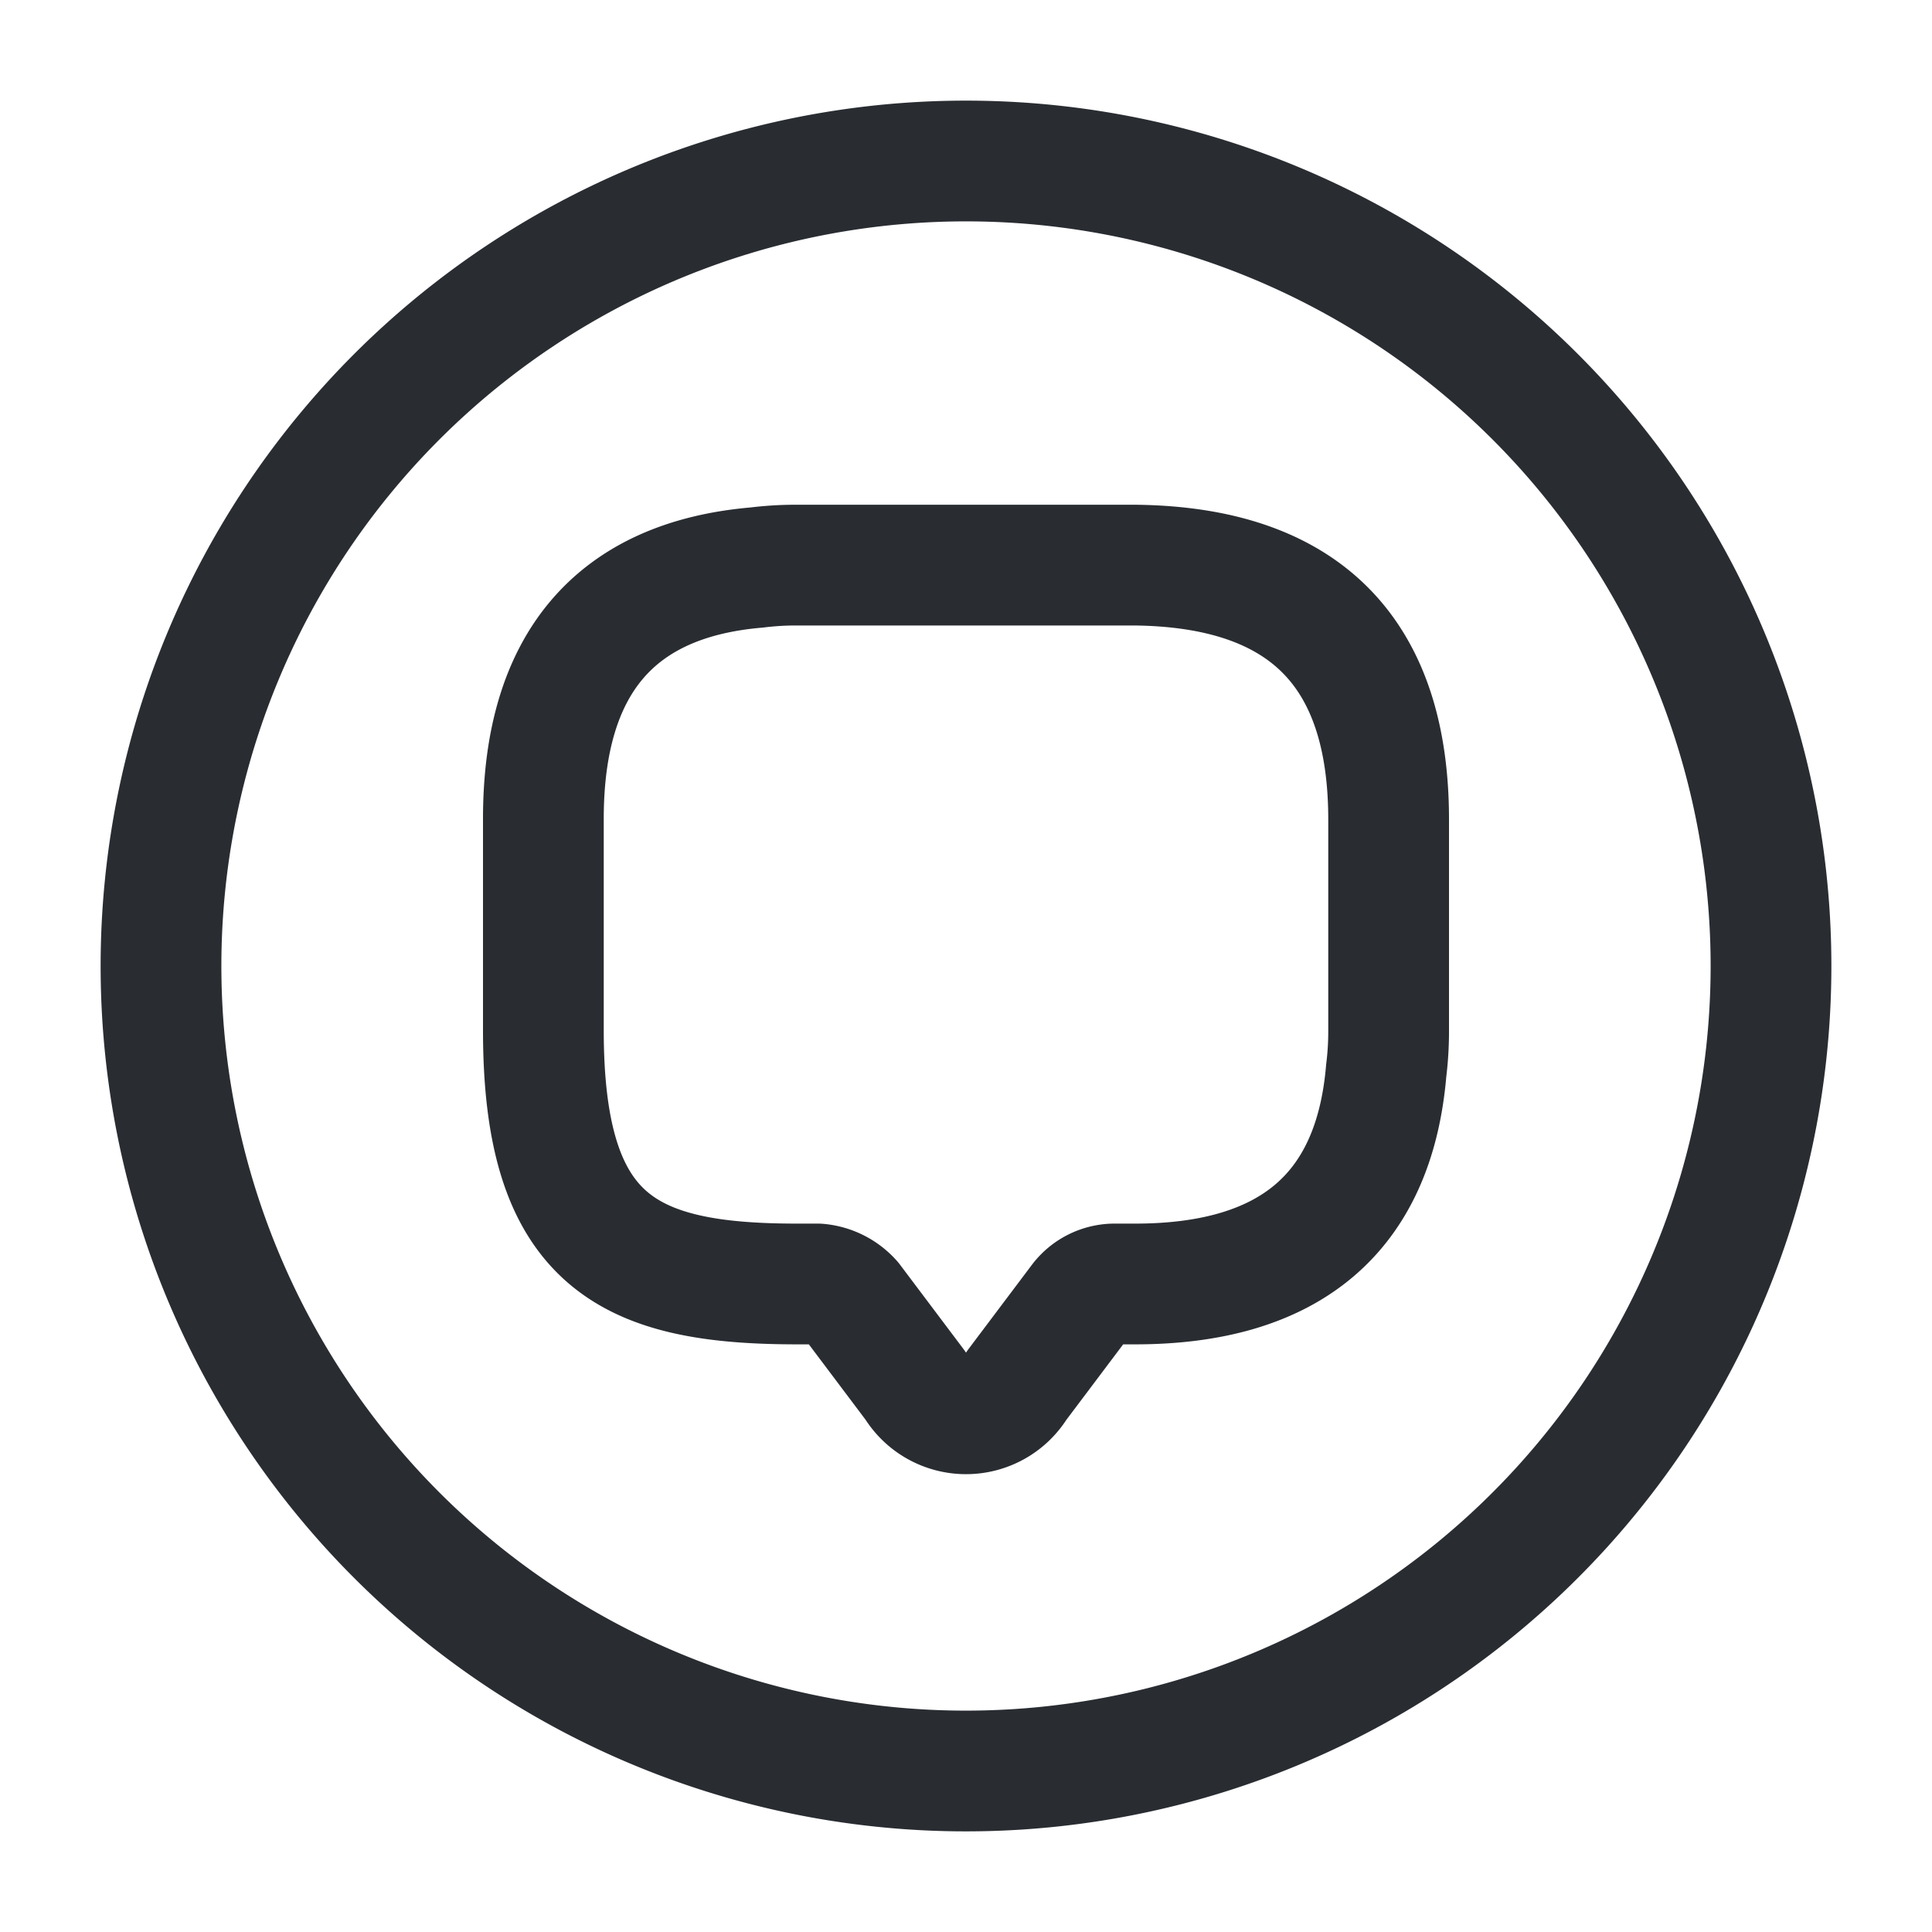 <svg xmlns="http://www.w3.org/2000/svg" width="24" height="24" viewBox="0 0 24 24">
  <g id="vuesax_linear_message-circle" data-name="vuesax/linear/message-circle" transform="translate(-620 -314)">
    <g id="message-circle">
      <path id="Vector" d="M10.5,3.16V5.79a3.908,3.908,0,0,1-.03.49c-.15,1.77-1.2,2.65-3.12,2.65H7.09a.54.54,0,0,0-.42.21l-.79,1.05a.739.739,0,0,1-1.26,0L3.83,9.14a.631.631,0,0,0-.42-.21H3.15C1.05,8.93,0,8.41,0,5.78V3.15C0,1.23.89.18,2.65.03A3.908,3.908,0,0,1,3.14,0h4.2Q10.5.03,10.5,3.16Z" transform="translate(626.75 321.02)" fill="none" stroke="#292d32" stroke-linecap="round" stroke-linejoin="round" stroke-width="1.5"/>
      <path id="Vector-2" data-name="Vector" d="M20,10A10,10,0,1,1,10,0,10,10,0,0,1,20,10Z" transform="translate(622 316)" fill="none" stroke="#292d32" stroke-linecap="round" stroke-linejoin="round" stroke-width="1.5"/>
      <path id="Vector-3" data-name="Vector" d="M0,0H24V24H0Z" transform="translate(620 314)" fill="none" opacity="0"/>
    </g>
  </g>
</svg>
